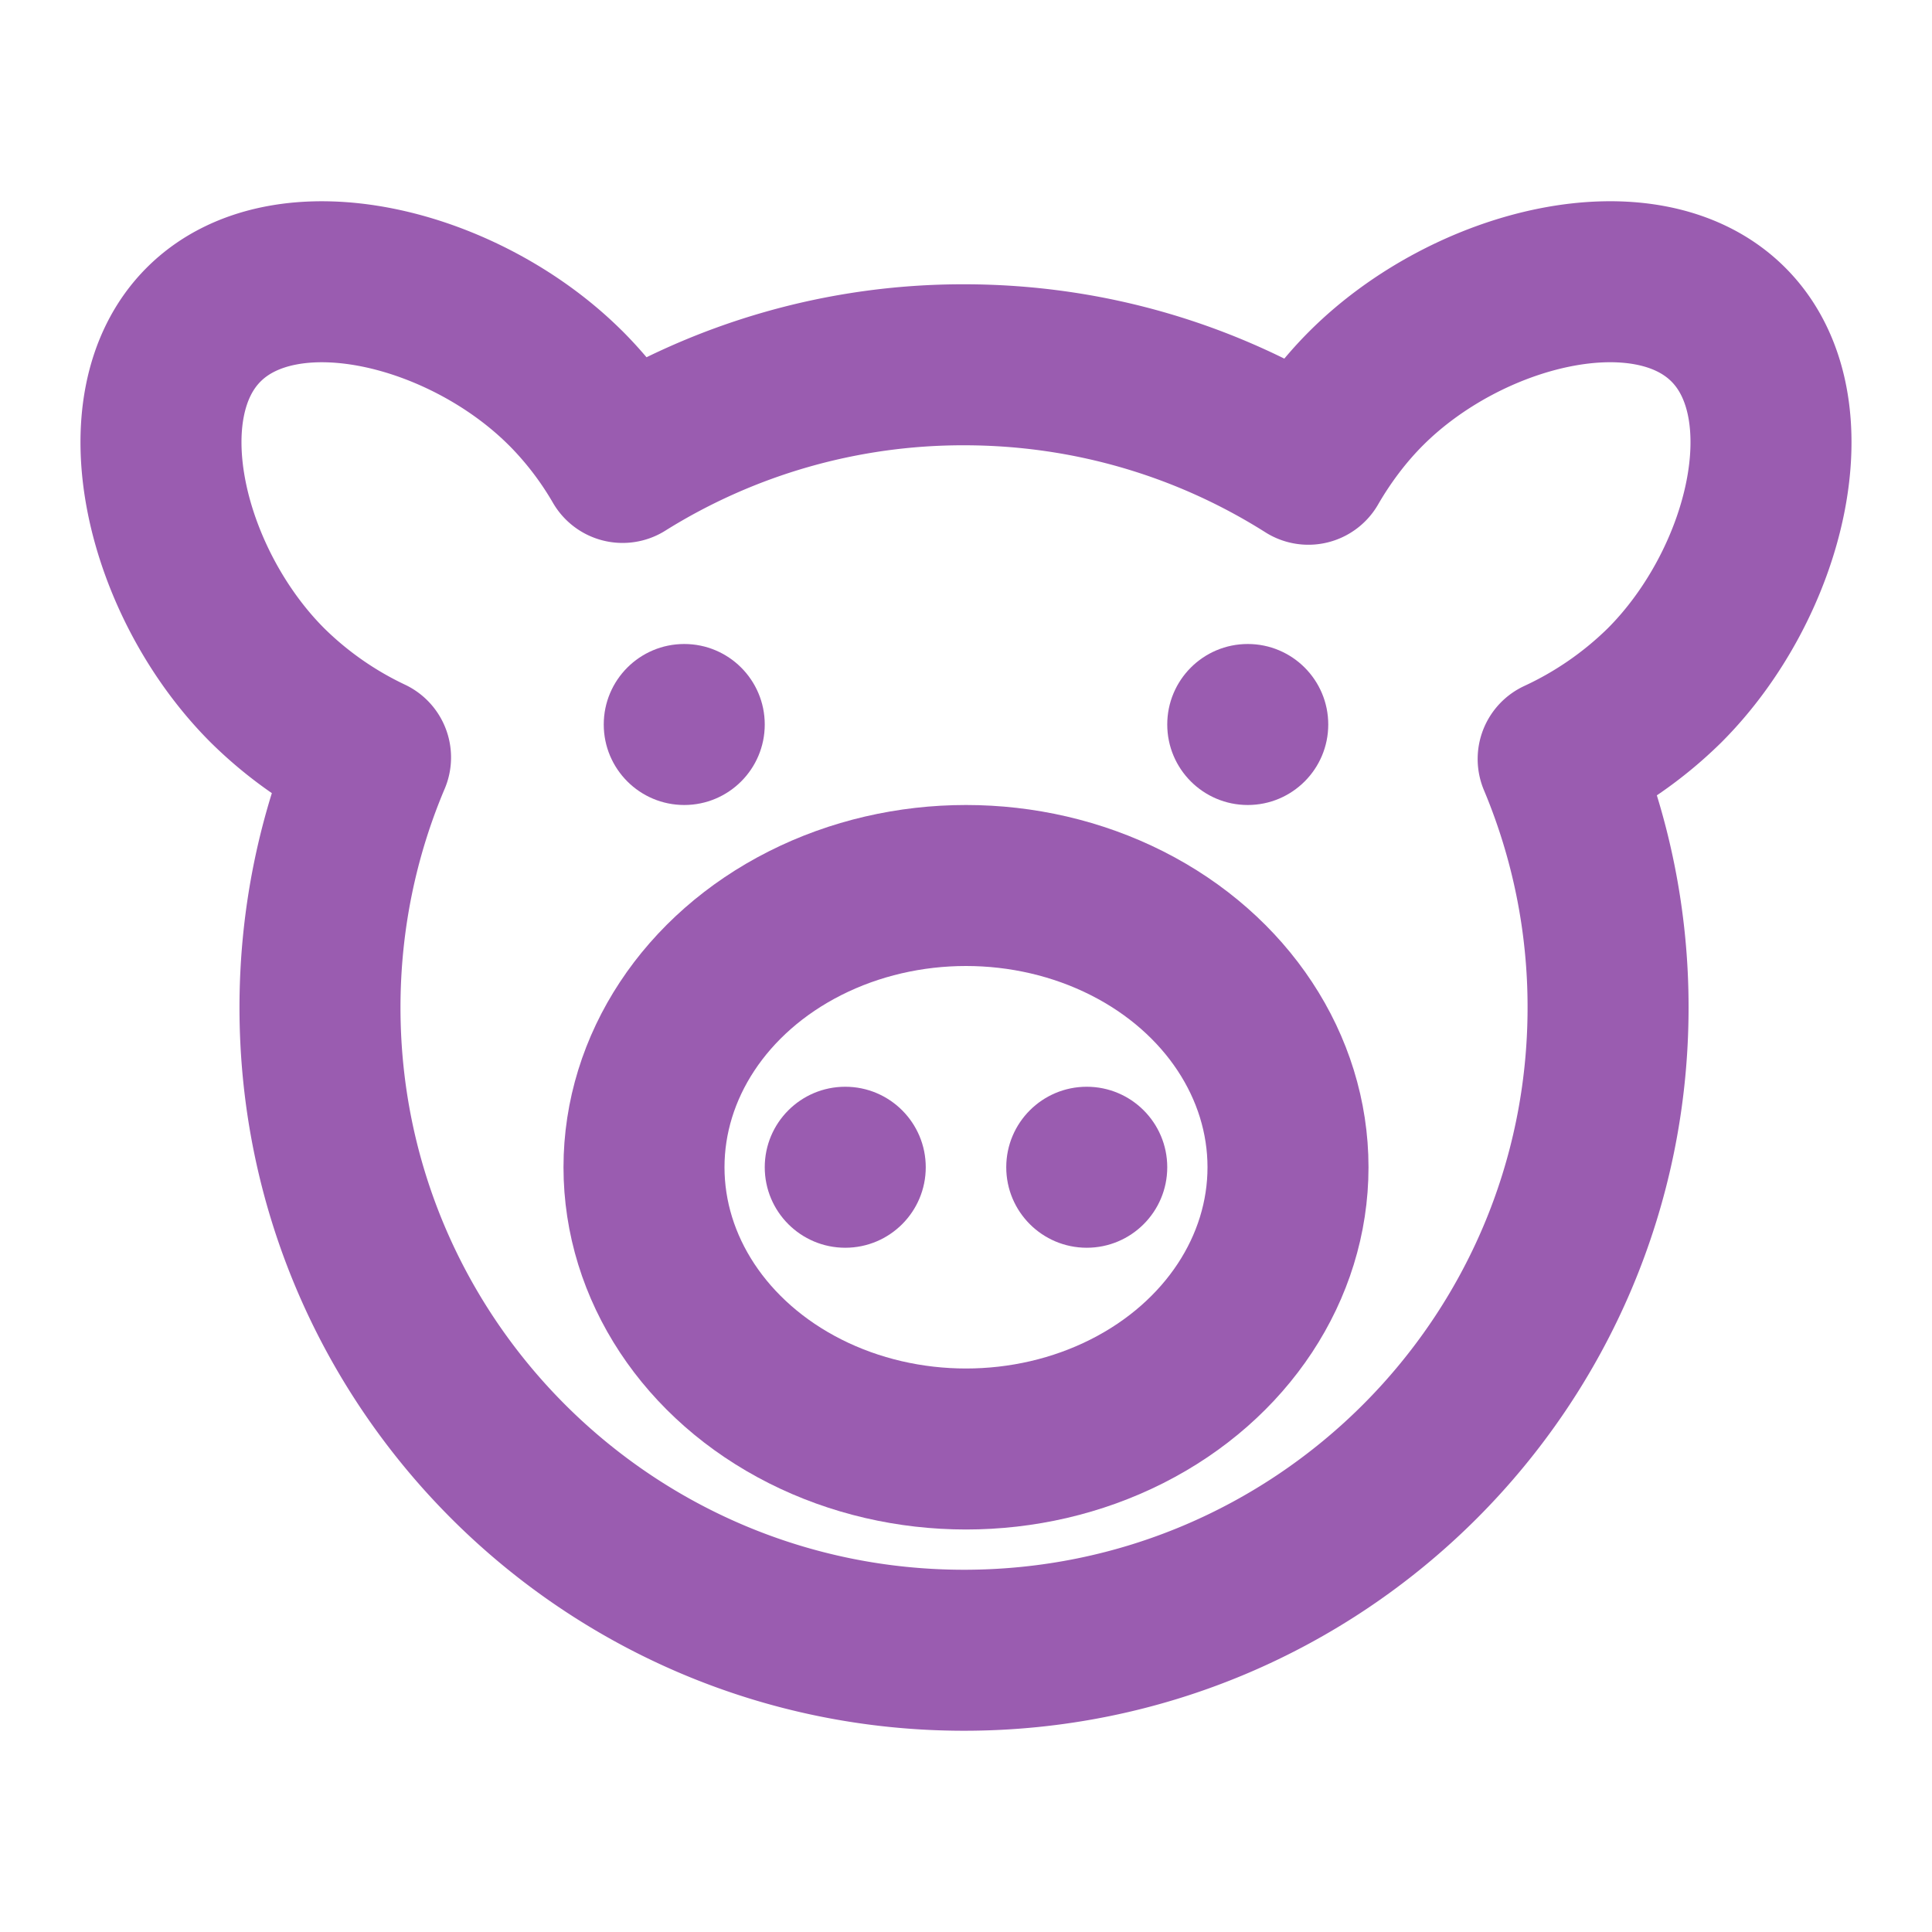 <svg xmlns="http://www.w3.org/2000/svg" width="48" height="48" viewBox="0 0 48 48"><g fill="none"><path stroke="#9a5cb0" stroke-linejoin="round" stroke-width="4" d="M14.054 9.644a9 9 0 0 1 1.414 1.845a15.95 15.95 0 0 1 8.483-2.426c3.146 0 6.08.906 8.555 2.471c.4-.691.886-1.337 1.44-1.89c2.521-2.516 6.946-3.624 8.991-1.583c2.045 2.04.934 6.456-1.587 8.972a9.4 9.4 0 0 1-2.638 1.824a15.9 15.9 0 0 1 1.24 6.175c0 8.819-7.164 15.968-16 15.968C15.113 41 7.95 33.85 7.95 25.032c0-2.204.447-4.304 1.256-6.214a9.3 9.3 0 0 1-2.556-1.785c-2.522-2.516-3.632-6.932-1.587-8.972s6.47-.933 8.99 1.583Z"/><ellipse cx="24" cy="29" stroke="#9a5cb0" stroke-width="4" rx="8" ry="7"/><circle cx="17" cy="18" r="2" fill="#9a5cb0"/><circle cx="21" cy="29" r="2" fill="#9a5cb0"/><circle cx="31" cy="18" r="2" fill="#9a5cb0"/><circle cx="27" cy="29" r="2" fill="#9a5cb0"/></g></svg>